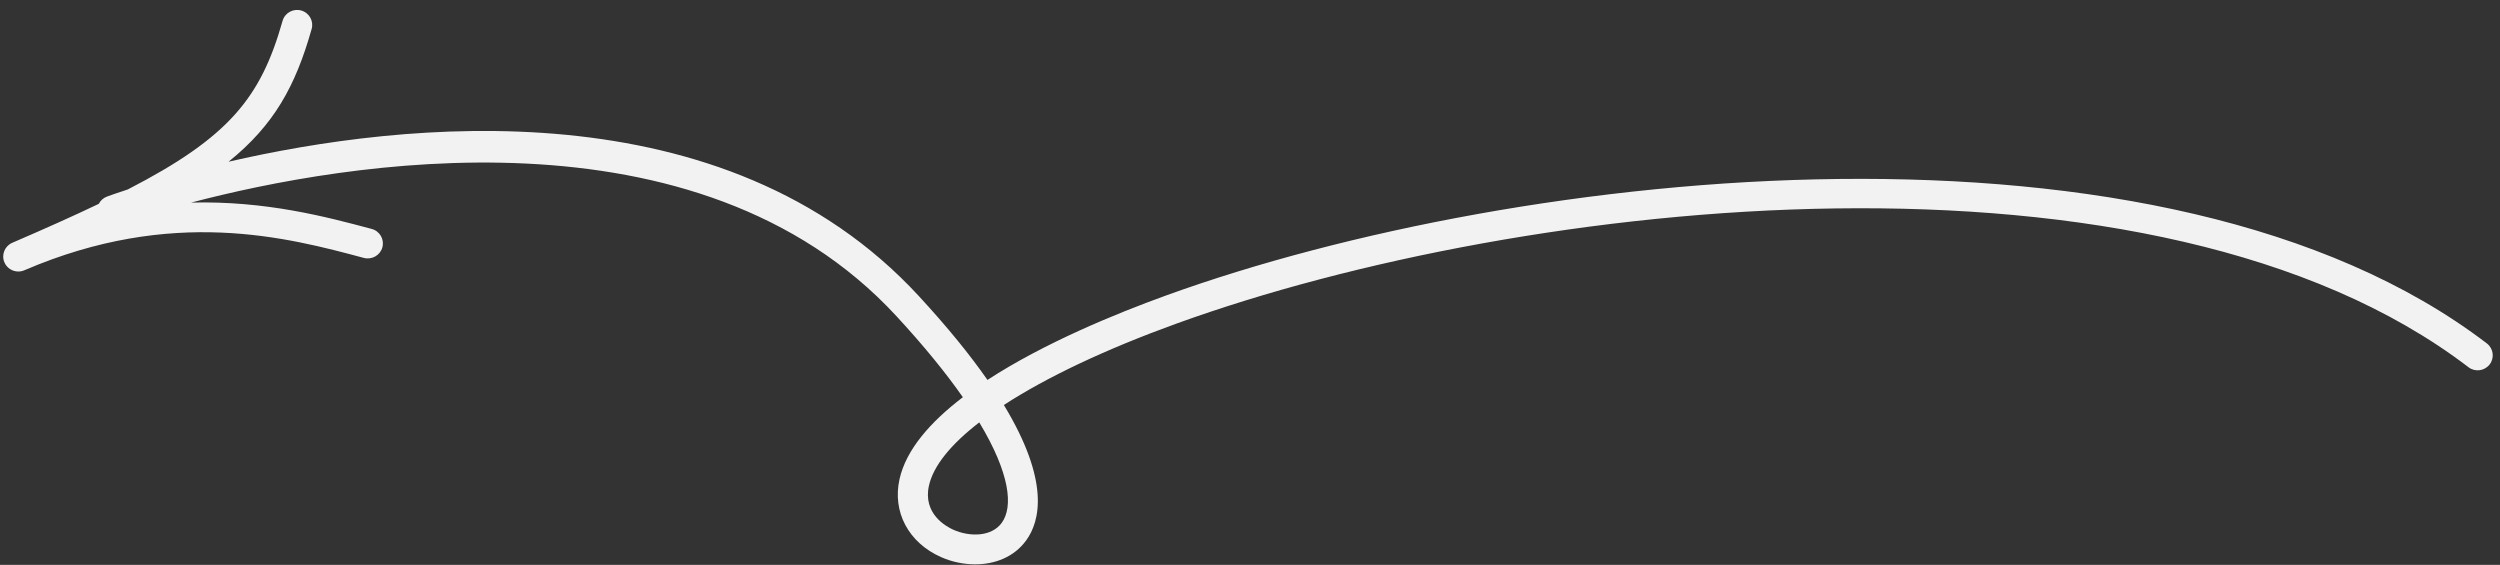 <svg width="239" height="54" viewBox="0 0 239 54" fill="none" xmlns="http://www.w3.org/2000/svg">
<rect x="0" y="0" width="239" height="54" fill="#333333" stroke="none"/>
<g clip-path="url(#clip0_1780_18144)">
<path fill-rule="evenodd" clip-rule="evenodd" d="M2.324 25.839C2.138 25.919 1.943 25.957 1.753 25.957C1.194 25.957 0.663 25.633 0.426 25.092C0.11 24.367 0.446 23.523 1.178 23.208C1.179 23.208 1.18 23.207 1.181 23.206C1.182 23.206 1.183 23.205 1.184 23.205C4.32 21.855 7.054 20.632 9.445 19.486C9.604 19.176 9.875 18.923 10.229 18.792C10.439 18.715 11.126 18.467 12.217 18.111C21.921 13.114 24.948 9.307 27.013 1.997C27.228 1.233 28.025 0.79 28.793 1.003C29.561 1.217 30.009 2.008 29.794 2.769C28.251 8.229 26.198 11.96 21.849 15.461C38.545 11.614 69.251 8.181 87.816 28.277C90.604 31.295 92.757 33.963 94.401 36.321C99.791 32.811 106.629 29.999 111.533 28.227C145.404 15.975 206.955 9.299 237.745 32.833C238.374 33.316 238.494 34.216 238.008 34.843C237.521 35.47 236.618 35.59 235.988 35.106C206.063 12.236 145.77 18.89 112.517 30.919C105.666 33.397 100.034 36.074 95.969 38.718C100.392 46.007 99.434 49.825 98.107 51.657C96.937 53.272 95.087 53.95 93.222 53.95C92.088 53.95 90.95 53.699 89.958 53.256C86.852 51.873 85.295 48.948 85.994 45.807C86.622 42.989 88.935 40.349 92.049 37.973C90.458 35.696 88.369 33.114 85.693 30.216C66.679 9.633 32.872 15.539 18.267 19.368C25.409 19.18 31.263 20.745 35.478 21.872L35.537 21.887C36.308 22.094 36.763 22.881 36.555 23.646C36.347 24.412 35.549 24.857 34.785 24.657C27.497 22.704 16.48 19.759 2.345 25.831C2.339 25.832 2.33 25.836 2.324 25.839ZM95.768 49.981C96.875 48.455 96.577 45.289 93.618 40.38C90.891 42.486 89.228 44.541 88.808 46.426C88.21 49.109 90.439 50.33 91.135 50.641C92.693 51.337 94.788 51.334 95.768 49.981Z" fill="#F2F2F2"/>
</g>
<defs>
<clipPath id="clip0_1780_18144">
<rect width="238" height="53" fill="white" transform="matrix(-1 0 0 1 238.307 0.95)"/>
</clipPath>
</defs>
</svg>
